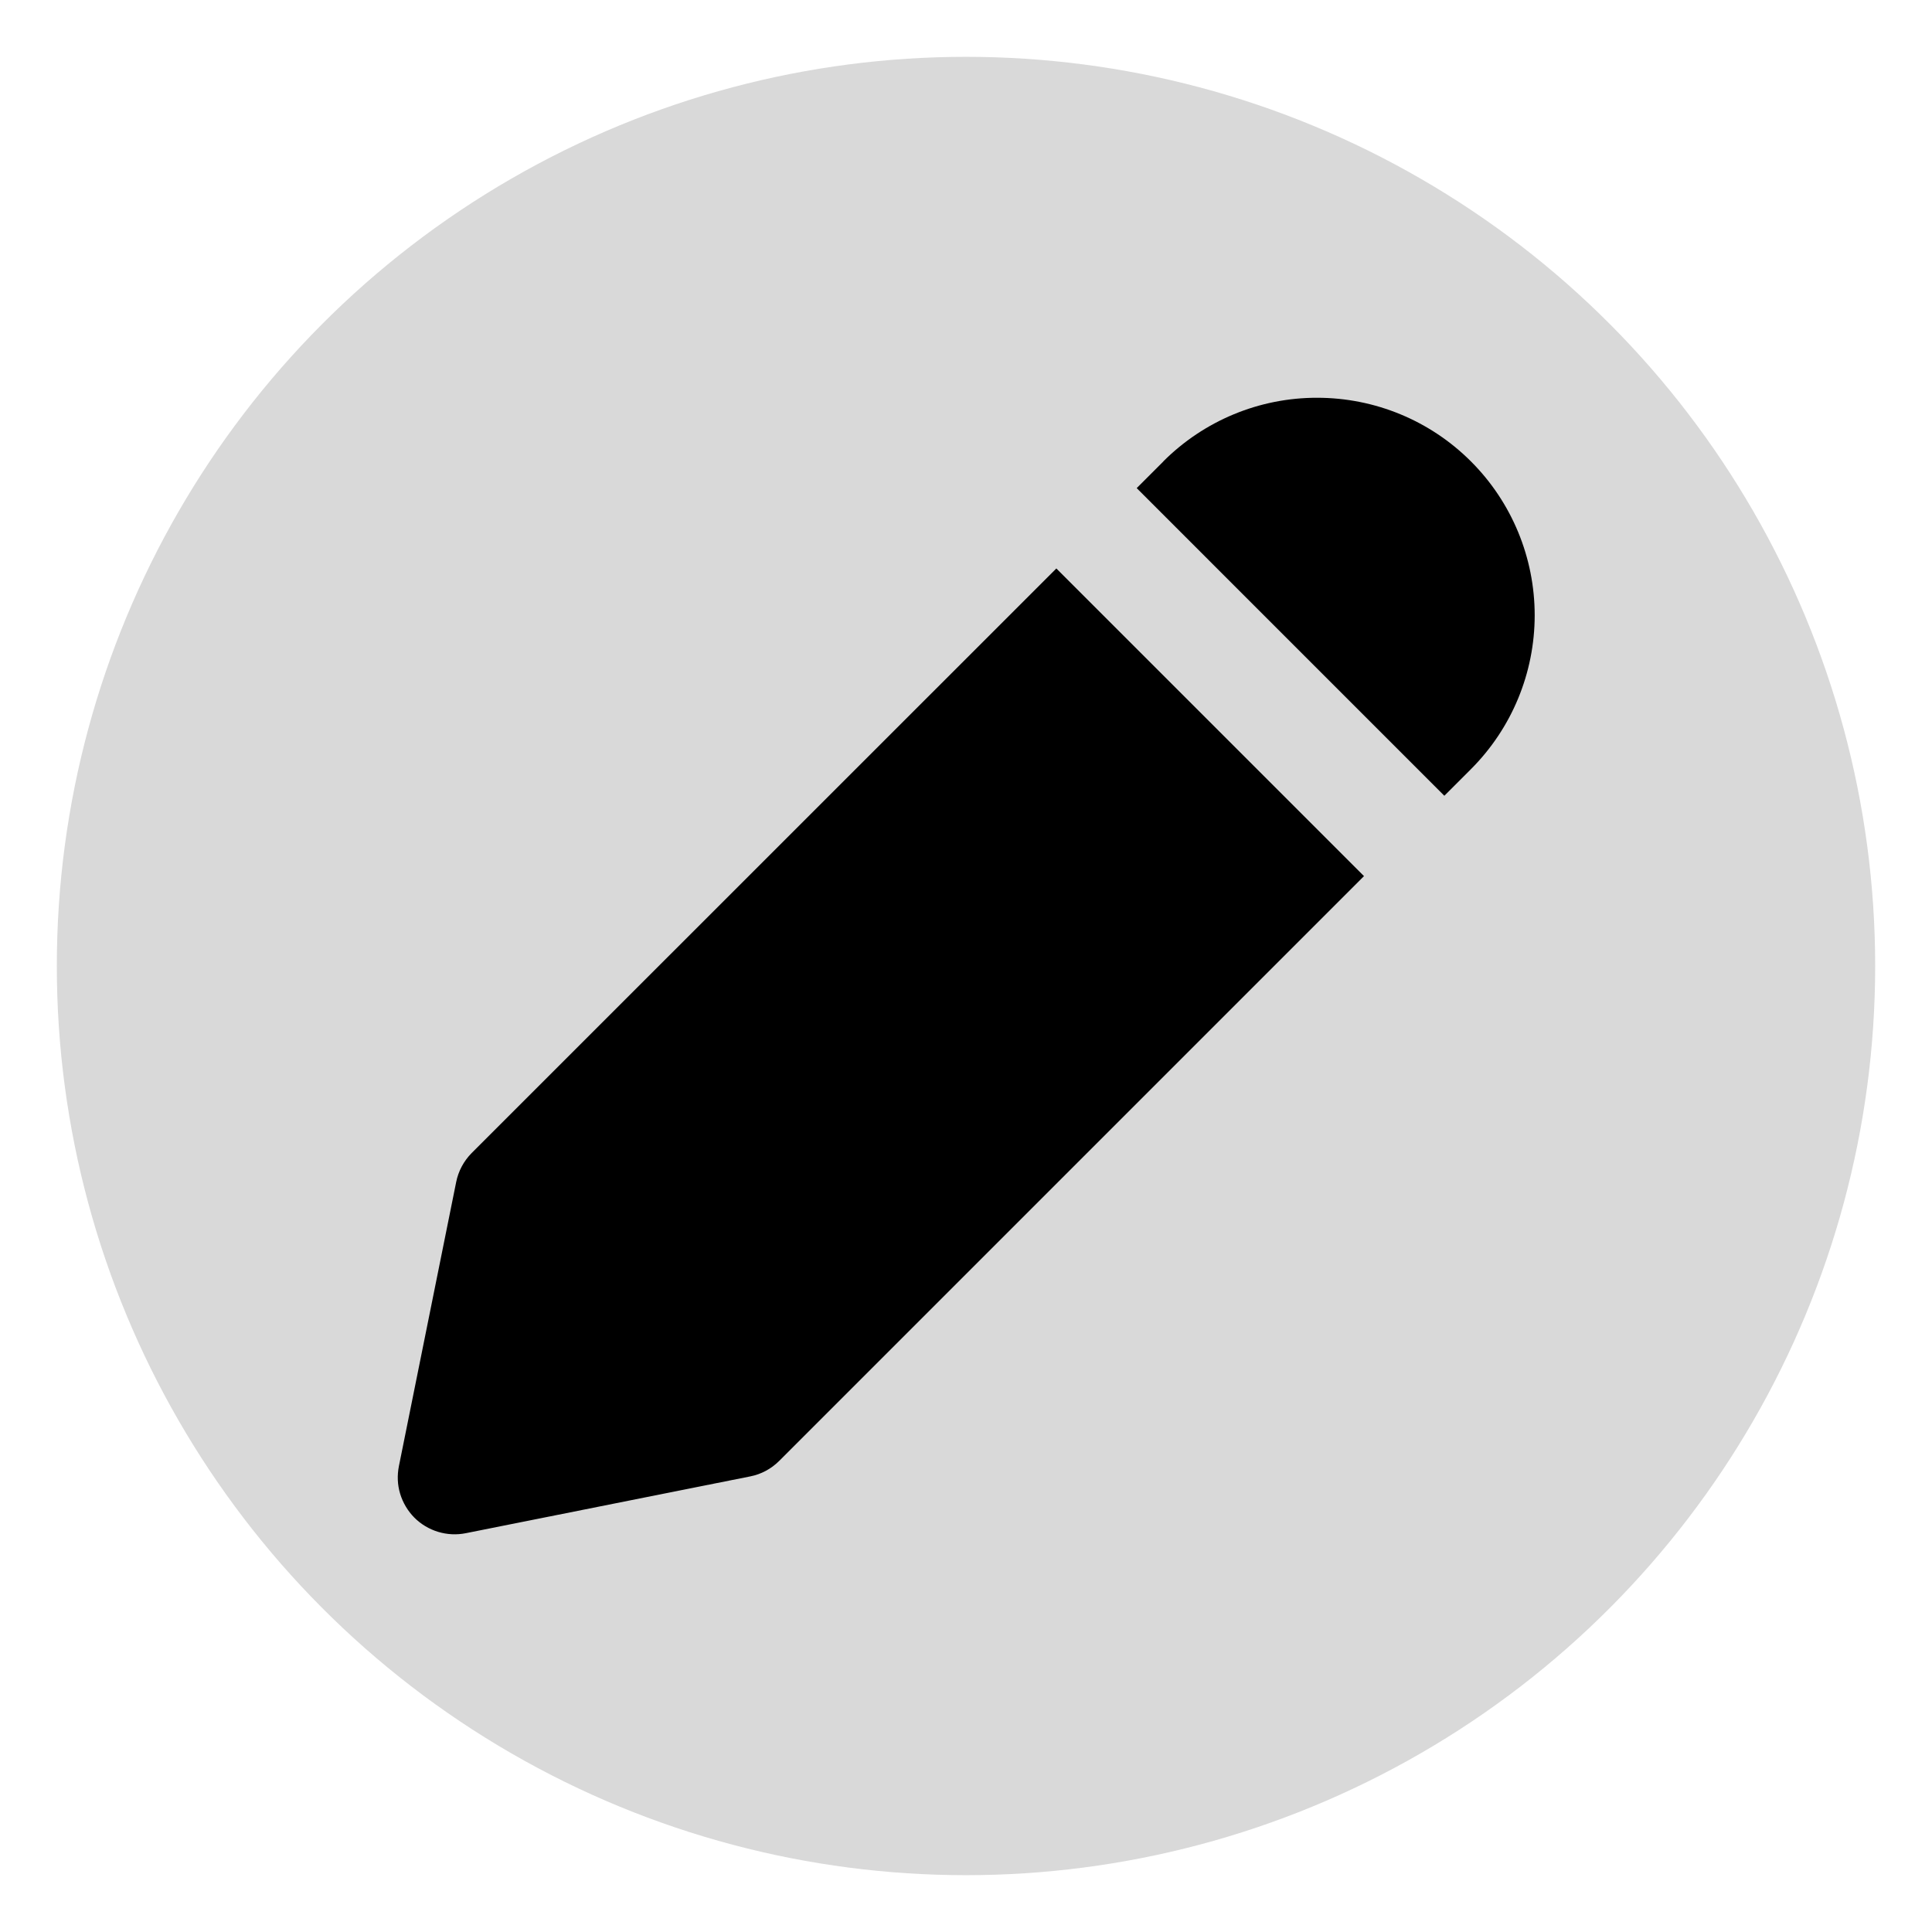 <svg width="17" height="17" viewBox="0 0 17 17" fill="none" xmlns="http://www.w3.org/2000/svg">
<circle cx="8.5" cy="8.5" r="8" fill="#D9D9D9"/>
<path d="M10.236 4.06C10.595 3.701 11.082 3.499 11.59 3.5C12.098 3.5 12.585 3.701 12.944 4.061C13.303 4.42 13.504 4.907 13.504 5.414C13.504 5.922 13.302 6.409 12.943 6.768L12.709 7.002L10.002 4.295L10.236 4.061V4.06ZM9.295 5.002L4.15 10.146C4.081 10.216 4.033 10.305 4.014 10.401L3.51 12.901C3.494 12.982 3.497 13.065 3.521 13.144C3.545 13.223 3.588 13.295 3.646 13.354C3.704 13.412 3.776 13.455 3.855 13.479C3.934 13.503 4.017 13.507 4.098 13.491L6.602 12.991C6.699 12.972 6.787 12.924 6.857 12.854L12.002 7.709L9.295 5.002Z" fill="black"/>
</svg>
